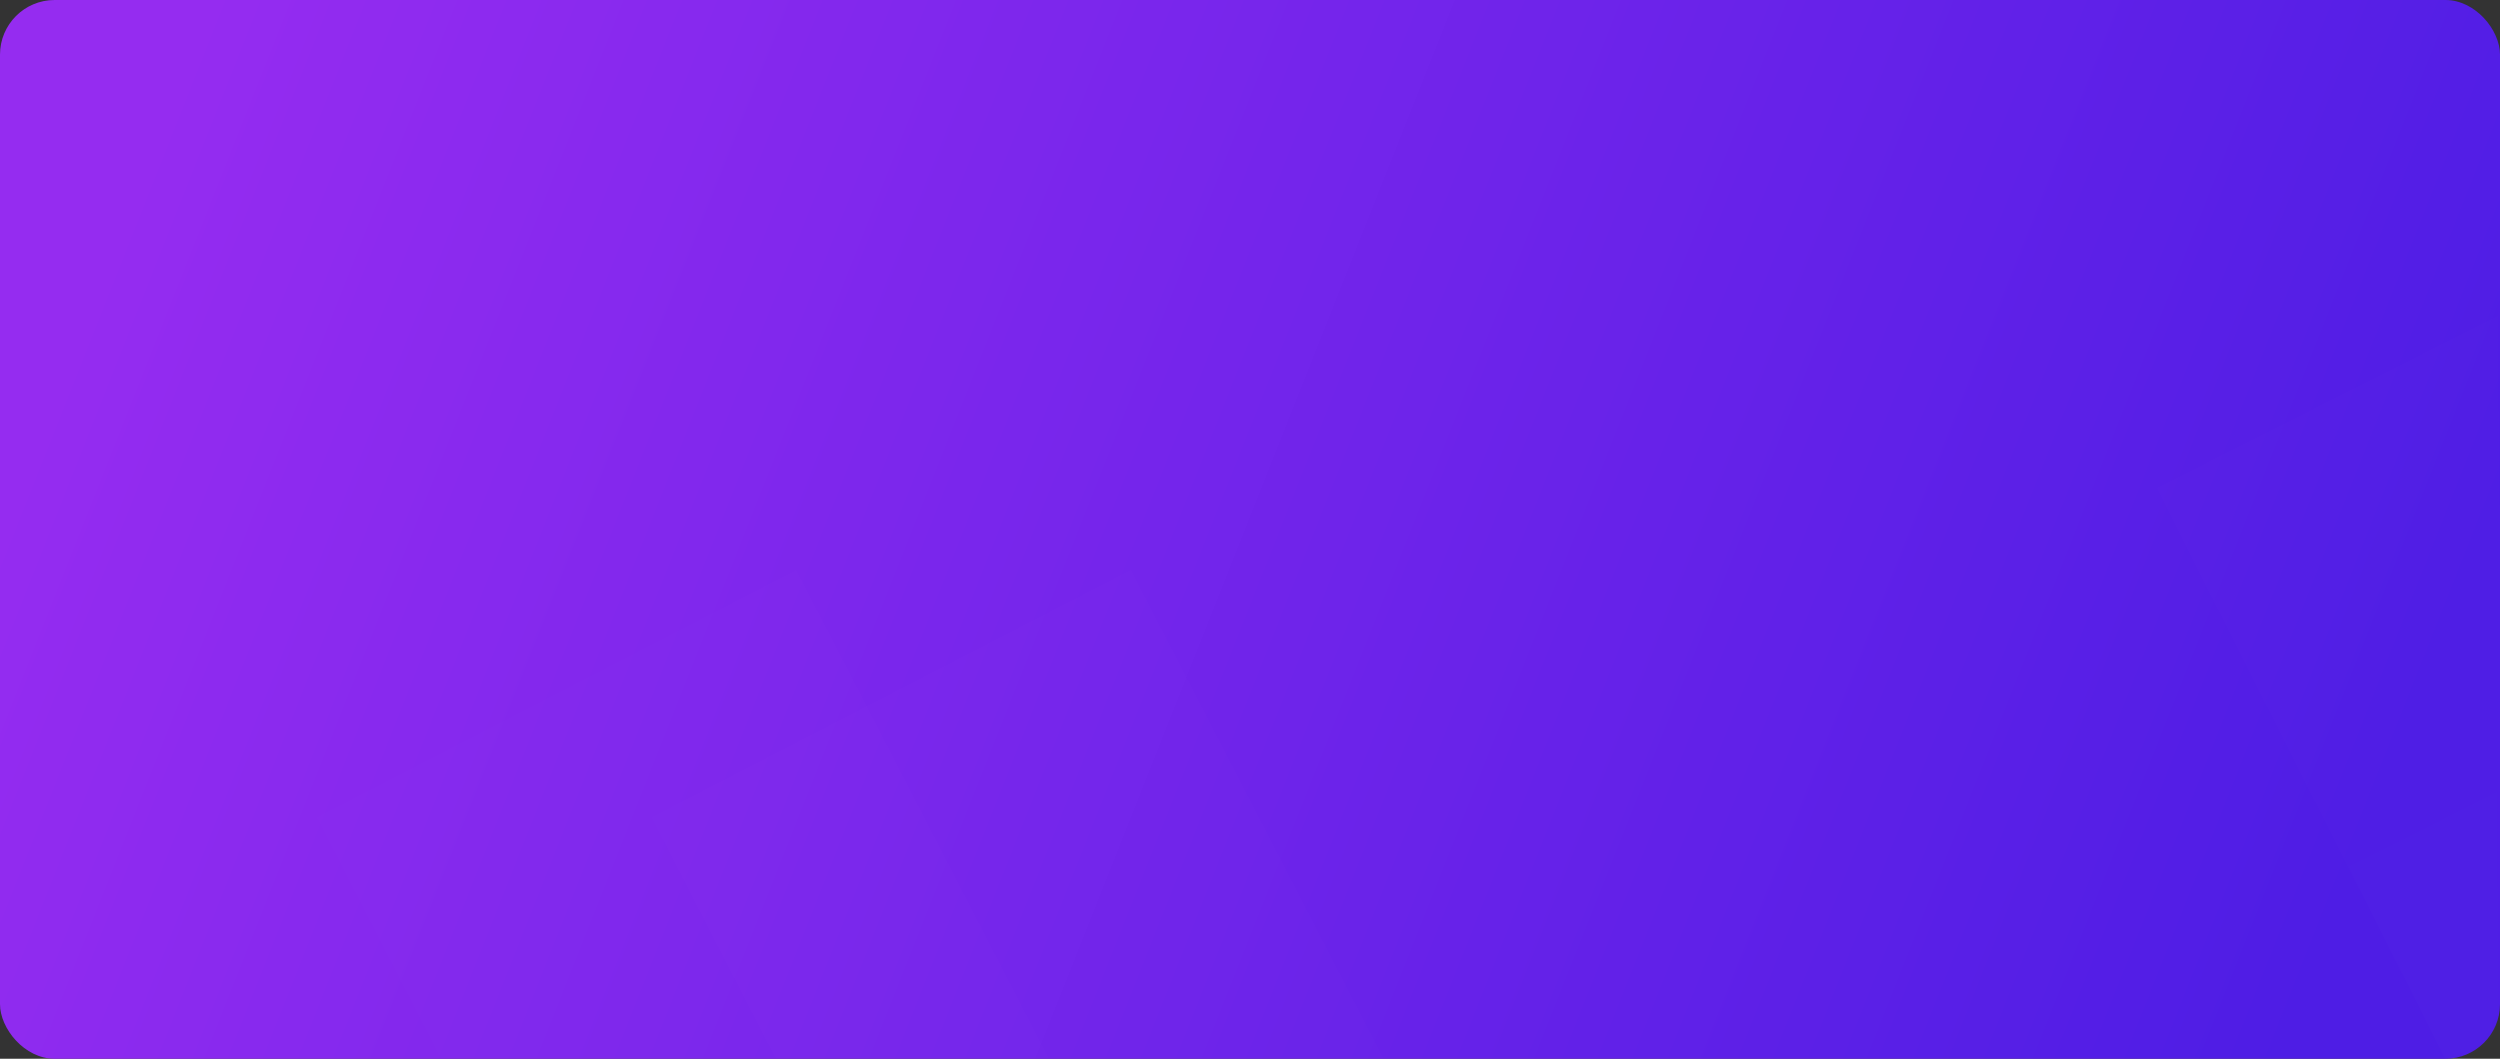<?xml version="1.0" encoding="UTF-8"?>
<svg width="366px" height="155px" viewBox="0 0 366 155" version="1.1" xmlns="http://www.w3.org/2000/svg" xmlns:xlink="http://www.w3.org/1999/xlink">
    <rect x="0" y="0" width="366" height="155" fill="#333333" stroke="none"/>
    <title>矩形 4 + 矩形 4备份蒙版备份 2</title>
    <defs>
        <linearGradient x1="1.712%" y1="41.728%" x2="97.976%" y2="57.73%" id="linearGradient-1">
            <stop stop-color="#952CF0" offset="0%"></stop>
            <stop stop-color="#4E1DE5" offset="100%"></stop>
        </linearGradient>
        <rect id="path-2" x="15" y="0" width="366" height="155" rx="8"></rect>
        <linearGradient x1="52.802%" y1="7.941%" x2="100%" y2="92.059%" id="linearGradient-4">
            <stop stop-color="#FFFFFF" stop-opacity="0" offset="0%"></stop>
            <stop stop-color="#FFFFFF" offset="100%"></stop>
        </linearGradient>
        <linearGradient x1="52.802%" y1="6.297%" x2="100%" y2="93.703%" id="linearGradient-5">
            <stop stop-color="#FFFFFF" stop-opacity="0" offset="0%"></stop>
            <stop stop-color="#FFFFFF" offset="100%"></stop>
        </linearGradient>
    </defs>
    <g id="页面-1" stroke="none" stroke-width="1" fill="none" fill-rule="evenodd">
        <g id="个人-资产管理-4备份-2" transform="translate(-12, -108)">
            <g id="矩形-4-+-矩形-4备份蒙版备份-2" transform="translate(-3, 108)">
                <mask id="mask-3" fill="white">
                    <use xlink:href="#path-2"></use>
                </mask>
                <use id="蒙版" fill="url(#linearGradient-1)" xlink:href="#path-2"></use>
                <polygon id="矩形-4" fill="url(#linearGradient-4)" opacity="0.062" mask="url(#mask-3)" points="0 0.861 89 0.861 169 155.861 80 155.861"></polygon>
                <polygon id="矩形-4备份" fill="url(#linearGradient-4)" opacity="0.062" mask="url(#mask-3)" points="49 0.861 138 0.861 218 155.861 129 155.861"></polygon>
                <polygon id="矩形-4备份-2" fill="url(#linearGradient-5)" opacity="0.1" mask="url(#mask-3)" points="293 -3 382 -3 462 155 373 155"></polygon>
            </g>
        </g>
    </g>
</svg>